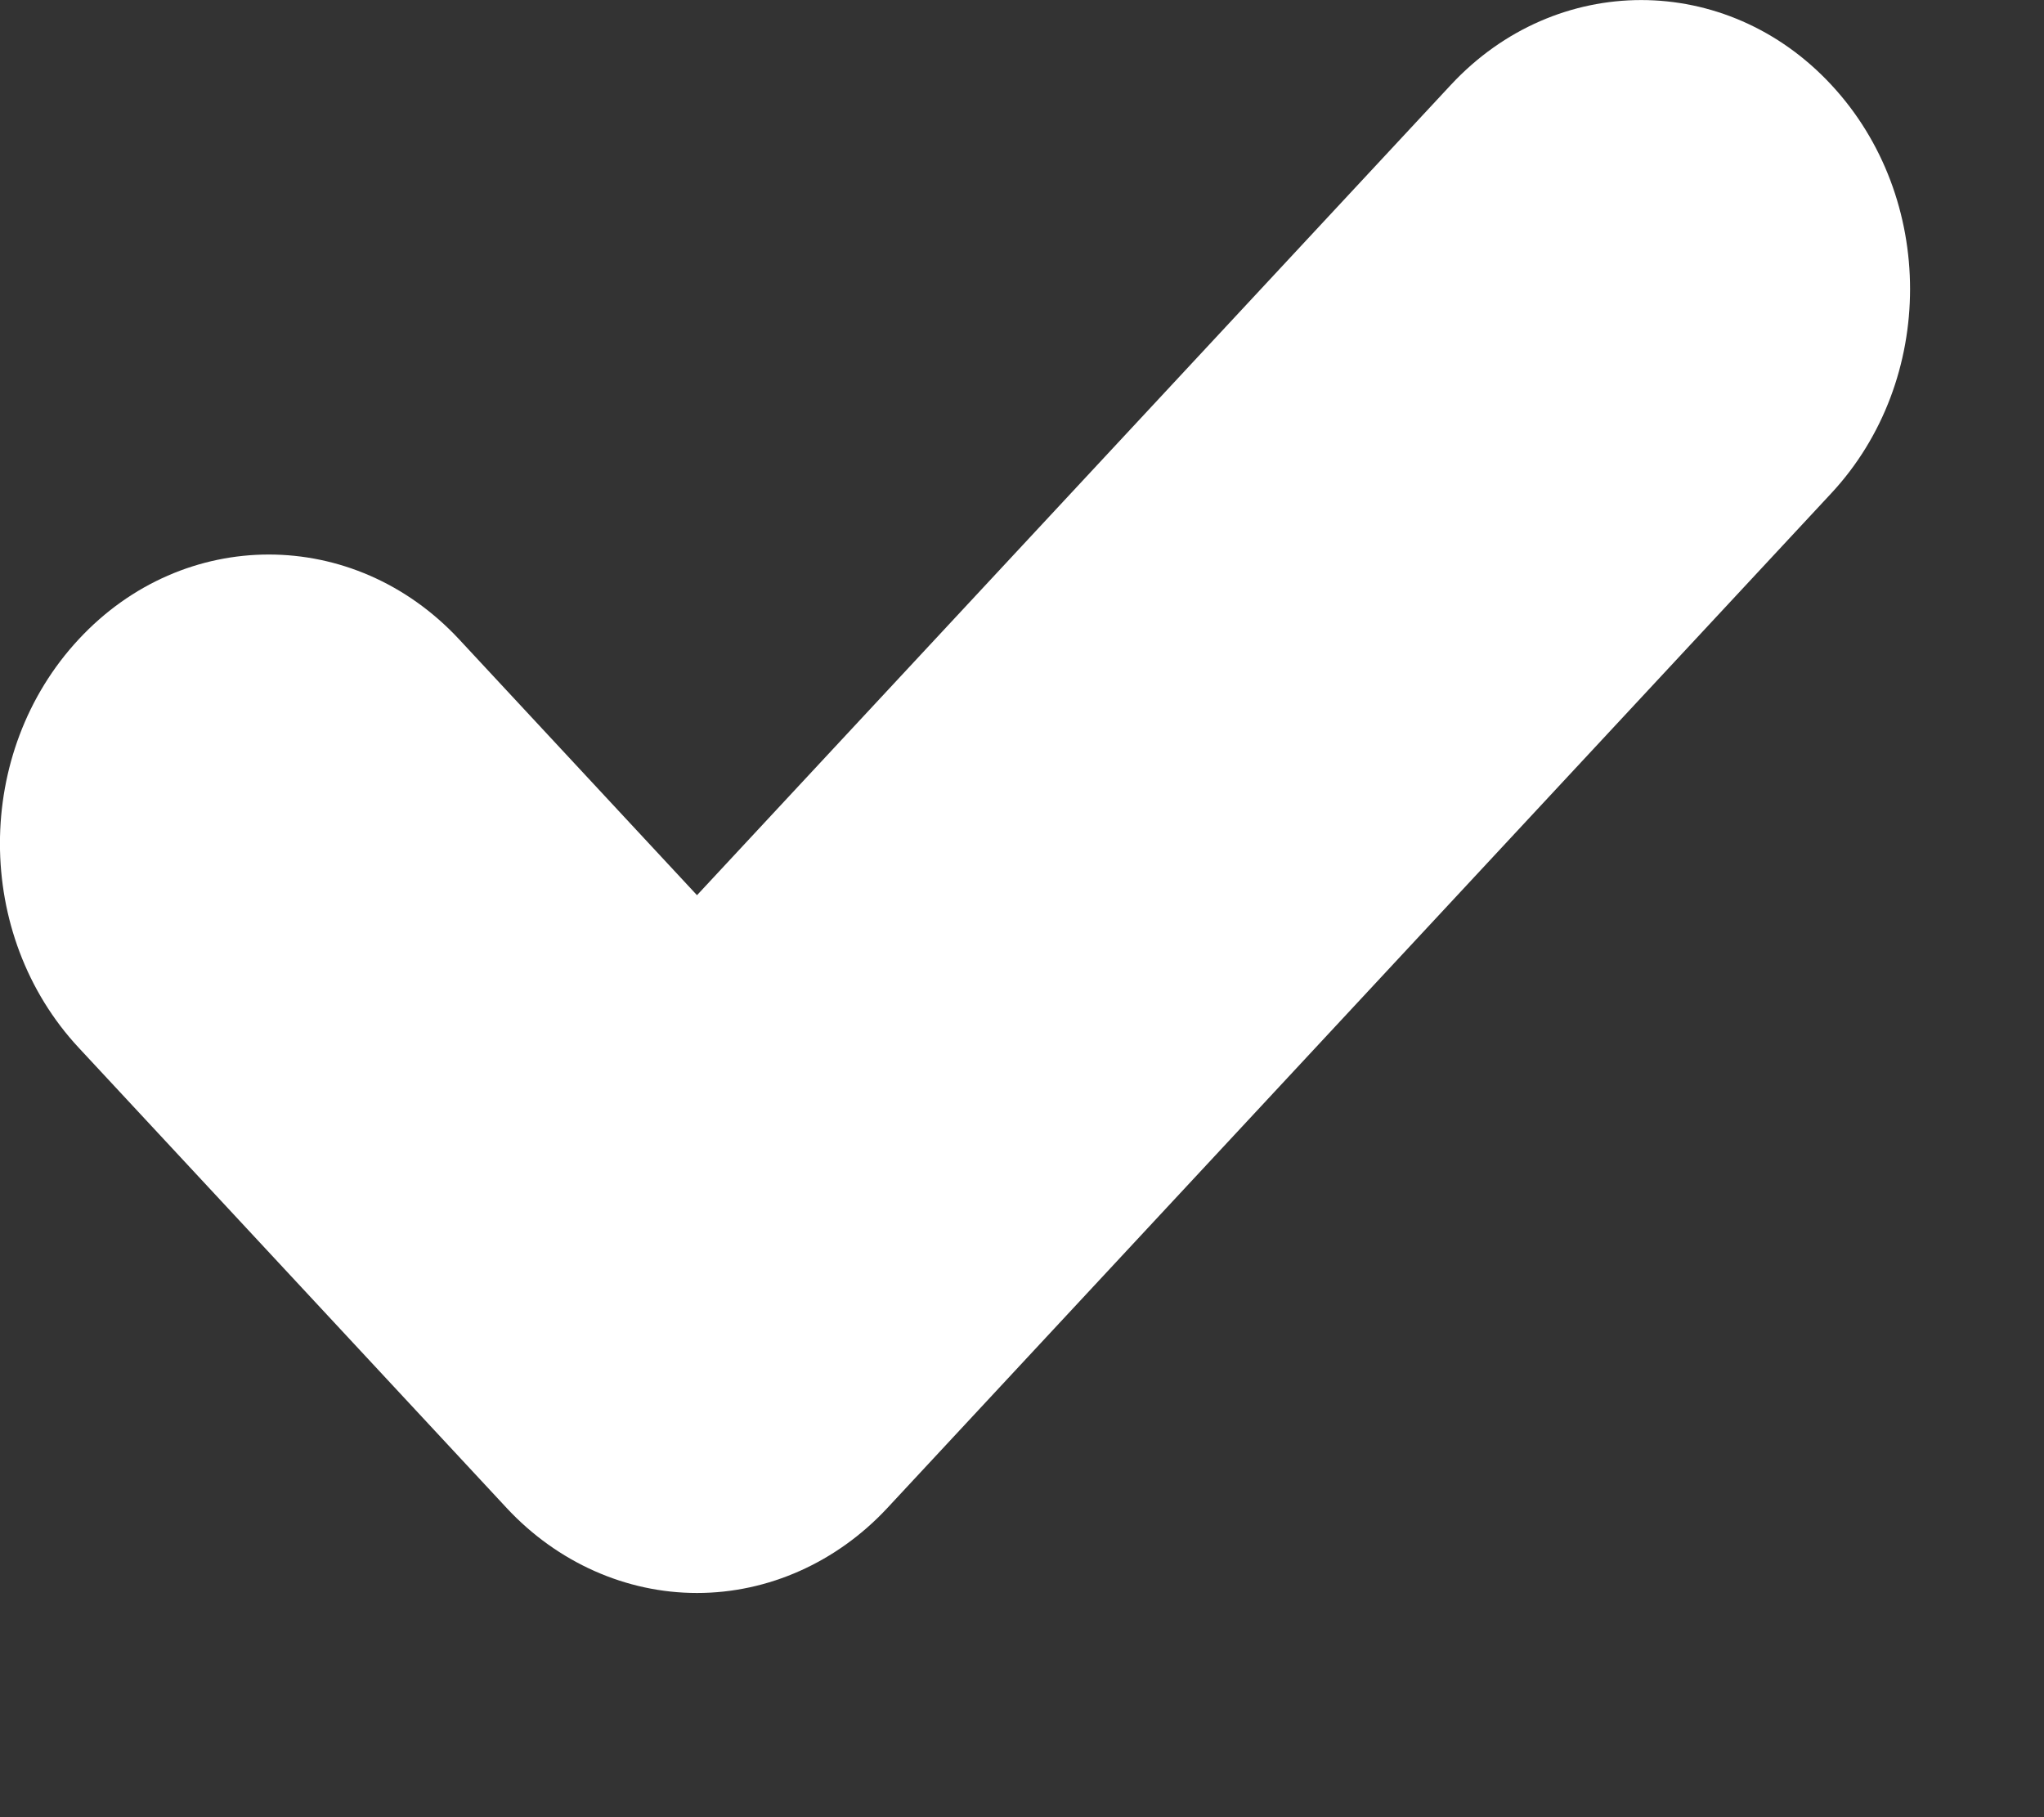<svg width="9" height="8" viewBox="0 0 9 8" fill="none" xmlns="http://www.w3.org/2000/svg">
<rect x="0" y="0" width="9" height="8" fill="#333333" stroke="none"/>
<path d="M3.069 7.013C2.756 7.013 2.454 6.878 2.232 6.64L0.347 4.613C-0.116 4.116 -0.116 3.311 0.347 2.814C0.809 2.317 1.558 2.317 2.021 2.814L3.069 3.941L6.389 0.373C6.852 -0.124 7.601 -0.124 8.063 0.373C8.526 0.87 8.526 1.675 8.063 2.172L3.906 6.64C3.684 6.878 3.383 7.013 3.069 7.013Z" fill="white"/>
</svg>
